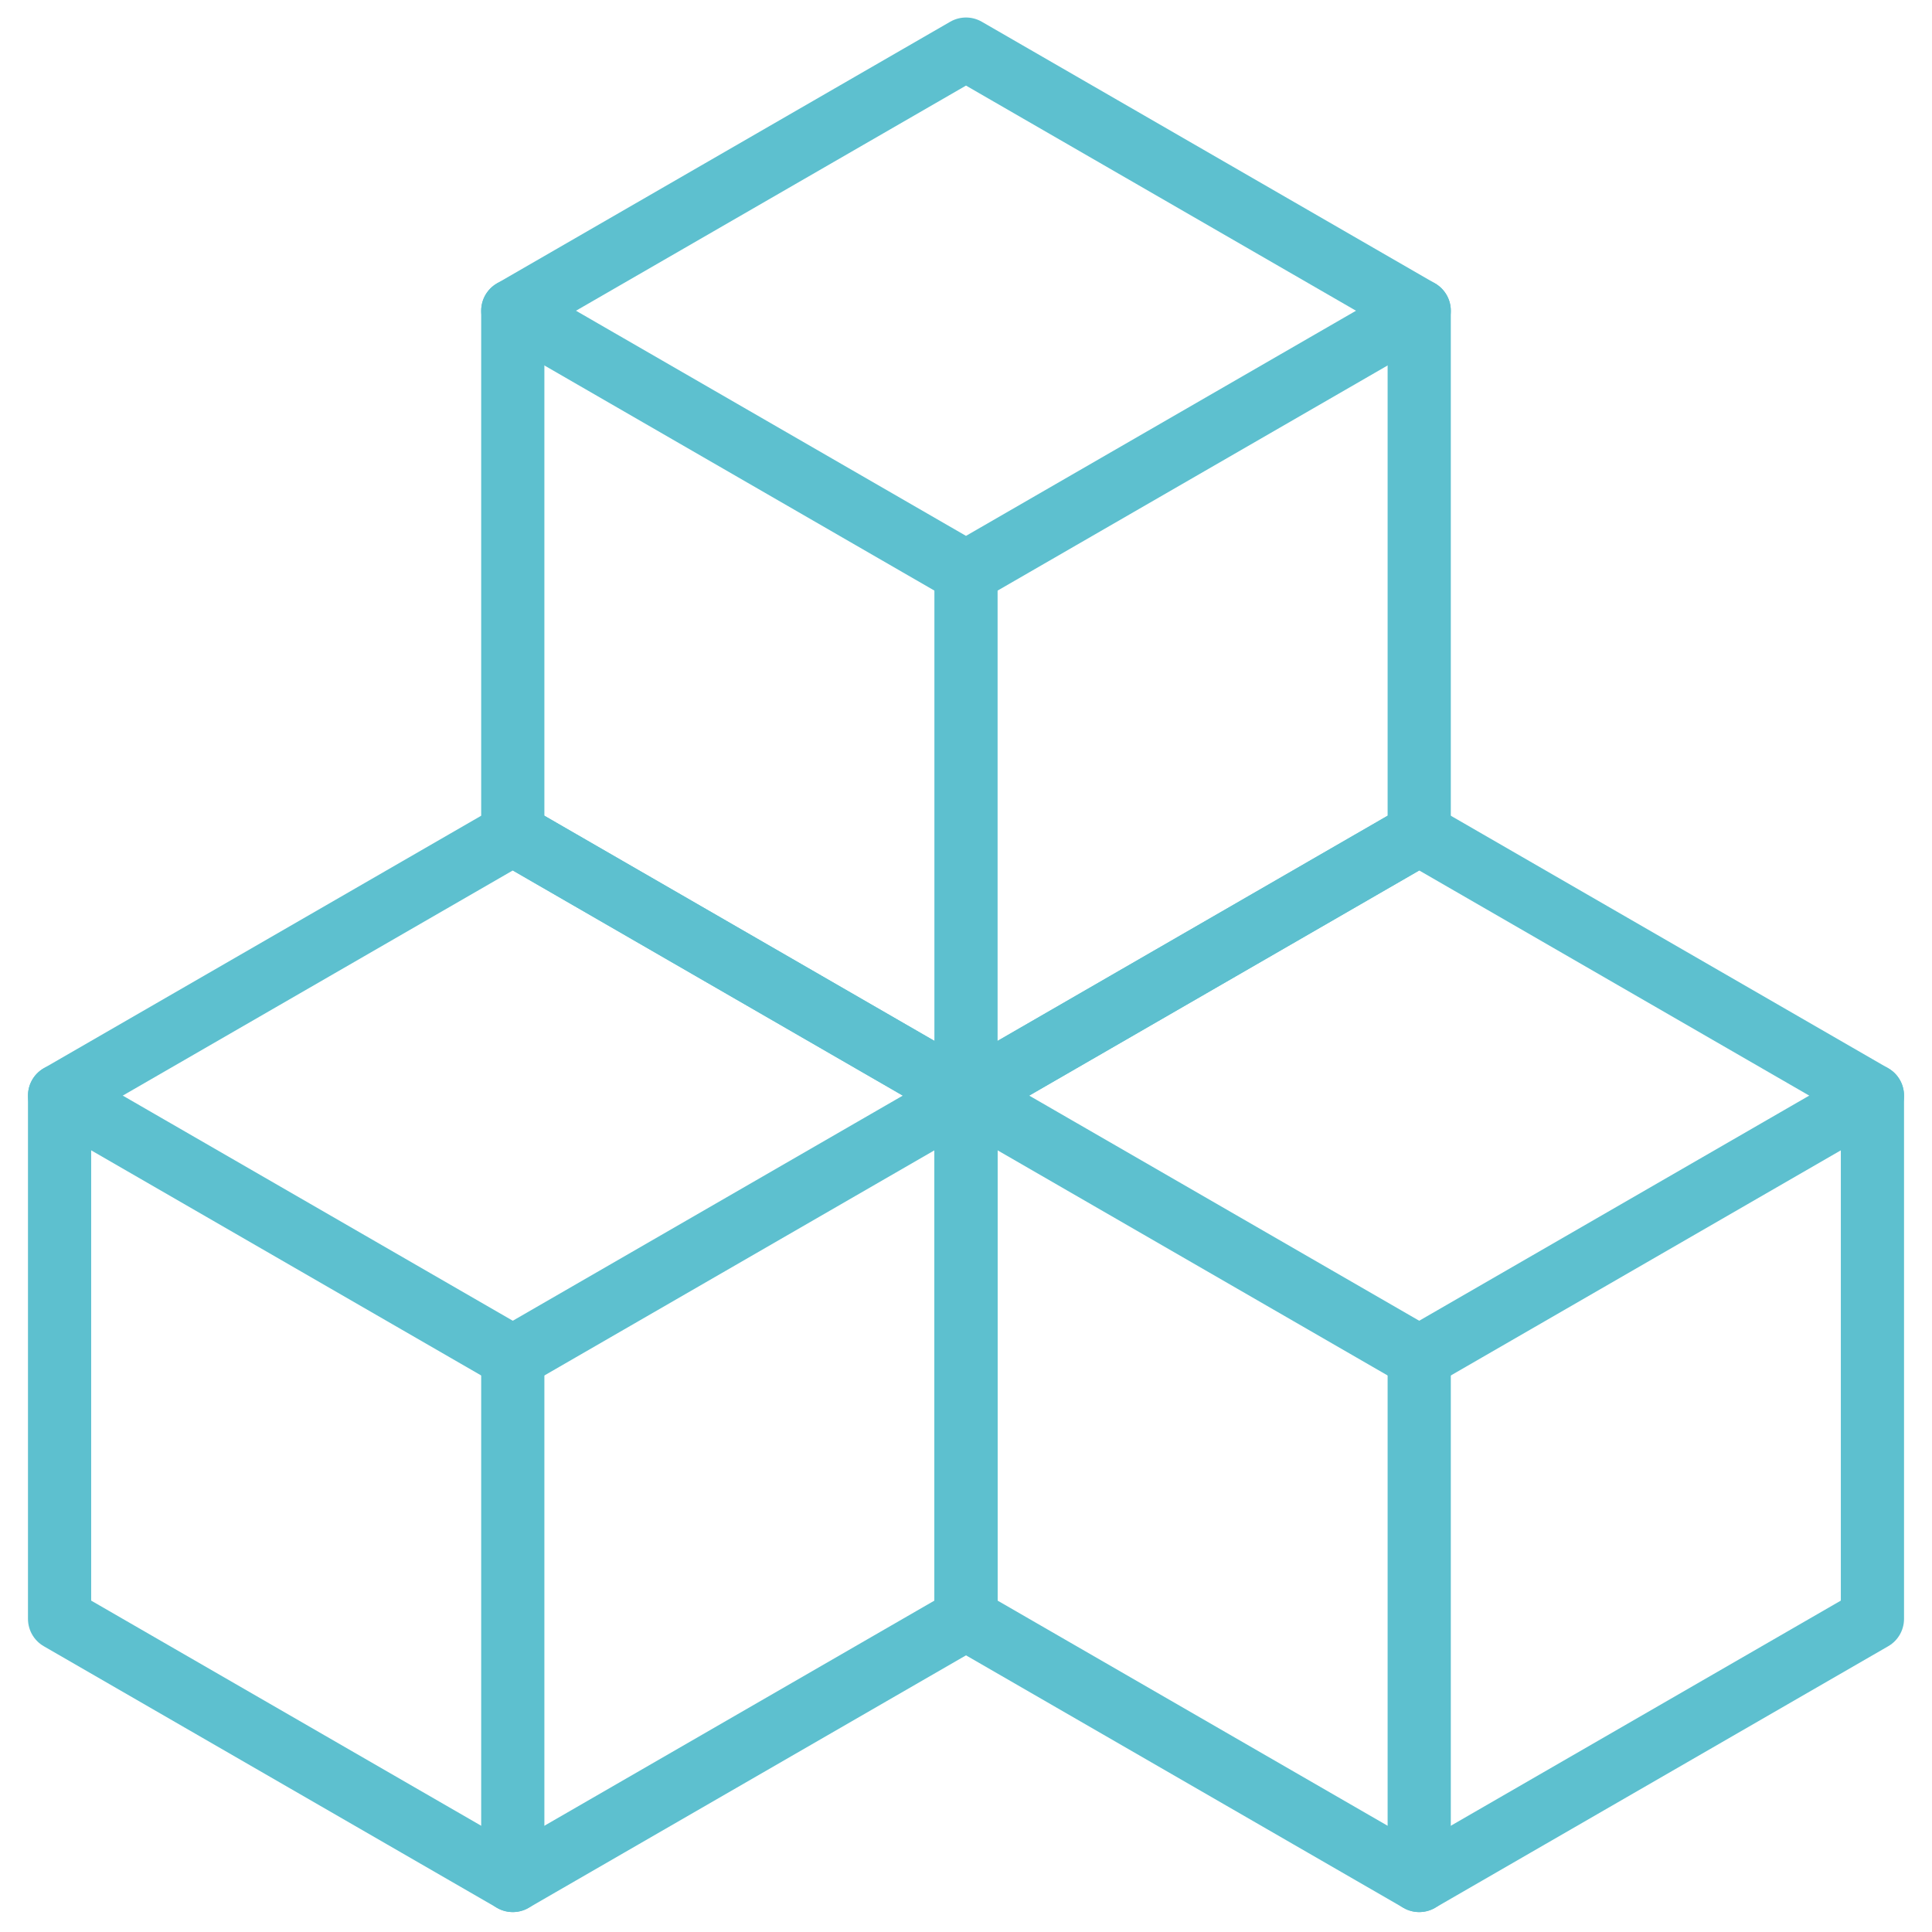 <svg width="48" height="48" viewBox="0 0 48 48" fill="none" xmlns="http://www.w3.org/2000/svg">
<path d="M12.74 7.72V20.72L24 27.22L35.26 20.72V7.72L24 1.22L12.74 7.72Z" stroke="#5DC0CF" stroke-width="1.57" stroke-linecap="round" stroke-linejoin="round"/>
<path d="M12.74 7.72L24 14.22L35.26 7.72" stroke="#5DC0CF" stroke-width="1.57" stroke-linecap="round" stroke-linejoin="round"/>
<path d="M24 14.22V27.22" stroke="#5DC0CF" stroke-width="1.57" stroke-linecap="round" stroke-linejoin="round"/>
<path d="M1.48 27.22V40.22L12.74 46.72L24 40.22V27.22L12.74 20.72L1.48 27.22Z" stroke="#5DC0CF" stroke-width="1.57" stroke-linecap="round" stroke-linejoin="round"/>
<path d="M1.48 27.22L12.74 33.72L24 27.22" stroke="#5DC0CF" stroke-width="1.57" stroke-linecap="round" stroke-linejoin="round"/>
<path d="M12.74 33.72V46.72" stroke="#5DC0CF" stroke-width="1.57" stroke-linecap="round" stroke-linejoin="round"/>
<path d="M24 27.22V40.22L35.26 46.72L46.52 40.22V27.22L35.26 20.72L24 27.22Z" stroke="#5DC0CF" stroke-width="1.57" stroke-linecap="round" stroke-linejoin="round"/>
<path d="M24 27.22L35.26 33.72L46.52 27.22" stroke="#5DC0CF" stroke-width="1.57" stroke-linecap="round" stroke-linejoin="round"/>
<path d="M35.26 33.72V46.72" stroke="#5DC0CF" stroke-width="1.57" stroke-linecap="round" stroke-linejoin="round"/>
</svg>
